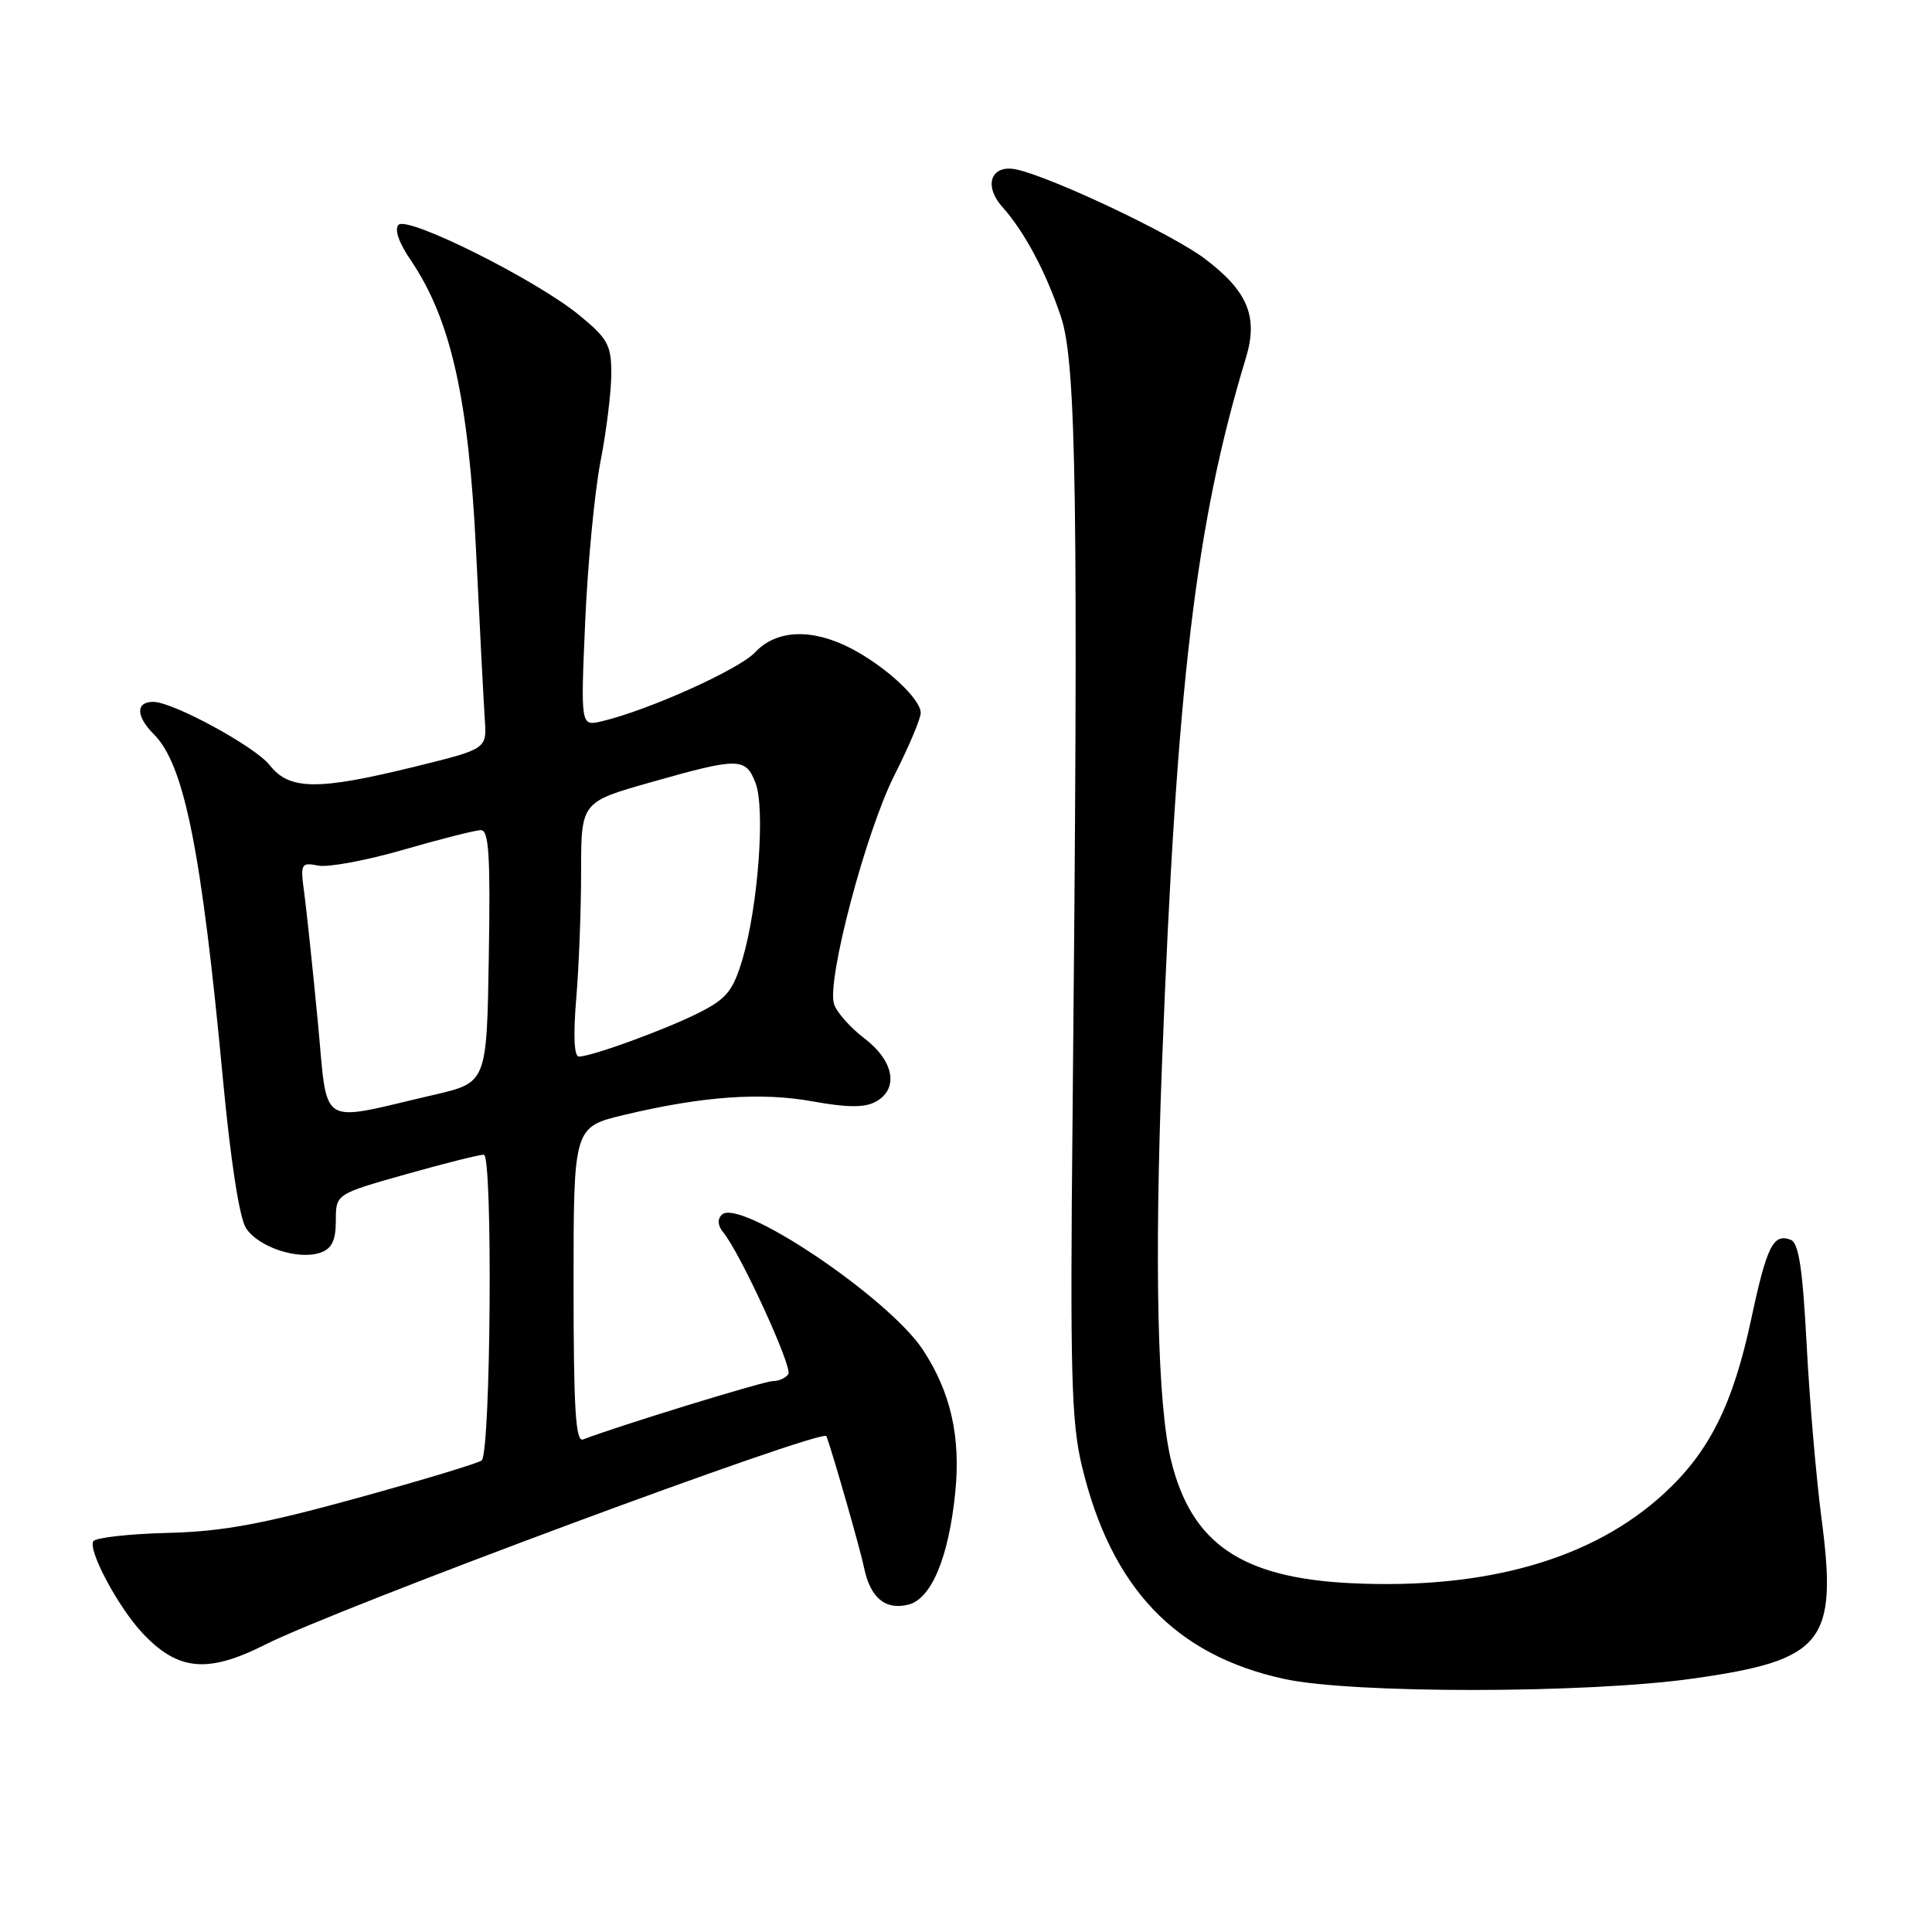 <?xml version="1.0" encoding="UTF-8" standalone="no"?>
<!DOCTYPE svg PUBLIC "-//W3C//DTD SVG 1.1//EN" "http://www.w3.org/Graphics/SVG/1.1/DTD/svg11.dtd" >
<svg xmlns="http://www.w3.org/2000/svg" xmlns:xlink="http://www.w3.org/1999/xlink" version="1.1" viewBox="0 0 256 256">
 <g >
 <path fill="currentColor"
d=" M 224.32 222.42 C 241.64 219.98 243.52 217.64 241.36 201.20 C 240.66 195.87 239.77 185.50 239.39 178.16 C 238.86 168.08 238.34 164.68 237.28 164.28 C 234.97 163.39 234.11 165.11 232.06 174.72 C 229.63 186.10 226.51 192.36 220.50 197.89 C 211.06 206.60 196.91 210.65 179.00 209.78 C 164.50 209.07 157.87 204.54 155.17 193.50 C 153.37 186.13 152.95 167.71 153.97 141.00 C 155.91 90.60 158.43 69.36 165.10 47.38 C 166.74 41.96 165.33 38.57 159.64 34.28 C 155.45 31.11 140.01 23.76 134.89 22.50 C 131.40 21.64 130.20 24.47 132.81 27.41 C 135.76 30.72 138.60 36.04 140.59 42.00 C 142.64 48.10 142.91 66.91 142.12 148.00 C 141.78 181.94 141.96 188.45 143.36 194.27 C 147.23 210.40 155.72 219.33 170.17 222.47 C 179.24 224.44 210.23 224.41 224.32 222.42 Z  M 35.12 217.93 C 44.61 213.12 109.09 189.18 109.51 190.30 C 110.36 192.61 114.01 205.35 114.48 207.68 C 115.30 211.71 117.31 213.39 120.37 212.62 C 123.41 211.86 125.70 206.38 126.57 197.82 C 127.33 190.40 125.97 184.43 122.27 178.83 C 117.67 171.89 97.95 158.65 95.64 160.96 C 95.03 161.57 95.11 162.42 95.85 163.32 C 98.08 166.01 105.03 181.14 104.46 182.07 C 104.14 182.58 103.23 183.00 102.42 183.00 C 101.24 183.00 82.09 188.88 77.25 190.74 C 76.27 191.11 76.00 186.61 76.00 170.27 C 76.00 149.33 76.00 149.33 82.75 147.72 C 93.13 145.25 100.89 144.70 107.74 145.95 C 112.22 146.76 114.54 146.78 115.99 146.01 C 119.13 144.33 118.50 140.62 114.57 137.62 C 112.68 136.18 110.85 134.12 110.51 133.03 C 109.52 129.91 114.74 110.16 118.54 102.67 C 120.44 98.91 122.00 95.22 122.00 94.46 C 122.00 92.61 117.36 88.31 112.79 85.93 C 107.61 83.23 102.89 83.42 100.06 86.43 C 97.92 88.72 85.87 94.13 79.72 95.58 C 76.94 96.23 76.94 96.23 77.54 82.37 C 77.87 74.74 78.79 65.19 79.57 61.14 C 80.36 57.10 81.00 51.86 81.00 49.51 C 81.00 45.70 80.54 44.87 76.74 41.75 C 71.04 37.08 54.03 28.57 52.81 29.79 C 52.23 30.37 52.84 32.16 54.44 34.50 C 59.74 42.32 62.10 52.80 63.08 73.00 C 63.57 83.17 64.10 93.24 64.24 95.37 C 64.50 99.24 64.50 99.24 55.00 101.58 C 42.11 104.75 38.35 104.72 35.73 101.38 C 33.78 98.91 22.91 93.00 20.31 93.00 C 17.96 93.00 18.00 94.91 20.40 97.31 C 24.42 101.33 26.70 112.70 29.54 143.00 C 30.55 153.76 31.72 161.36 32.59 162.72 C 34.22 165.27 39.56 167.02 42.50 165.97 C 43.98 165.44 44.50 164.34 44.50 161.74 C 44.50 158.22 44.50 158.22 53.74 155.61 C 58.83 154.17 63.49 153.00 64.11 153.00 C 65.31 153.00 65.04 192.30 63.83 193.51 C 63.48 193.85 56.05 196.10 47.30 198.51 C 34.69 201.98 29.48 202.94 22.14 203.12 C 17.06 203.25 12.66 203.75 12.37 204.22 C 11.63 205.41 15.63 212.91 18.84 216.35 C 23.54 221.40 27.50 221.78 35.12 217.93 Z  M 42.10 135.26 C 41.43 128.24 40.62 120.64 40.32 118.37 C 39.78 114.41 39.87 114.25 42.19 114.70 C 43.52 114.95 48.62 114.00 53.51 112.58 C 58.41 111.16 63.01 110.00 63.73 110.00 C 64.78 110.00 64.99 113.42 64.77 126.73 C 64.50 143.45 64.50 143.45 57.50 145.07 C 41.86 148.69 43.50 149.74 42.10 135.26 Z  M 76.35 132.35 C 76.71 128.14 77.00 120.55 77.00 115.49 C 77.00 106.27 77.00 106.27 86.29 103.64 C 97.88 100.35 98.80 100.35 100.11 103.75 C 101.42 107.11 100.45 120.11 98.39 127.07 C 97.15 131.25 96.29 132.32 92.76 134.12 C 88.42 136.34 78.41 140.00 76.70 140.00 C 76.07 140.00 75.95 137.17 76.35 132.35 Z "/>
</g>
</svg>